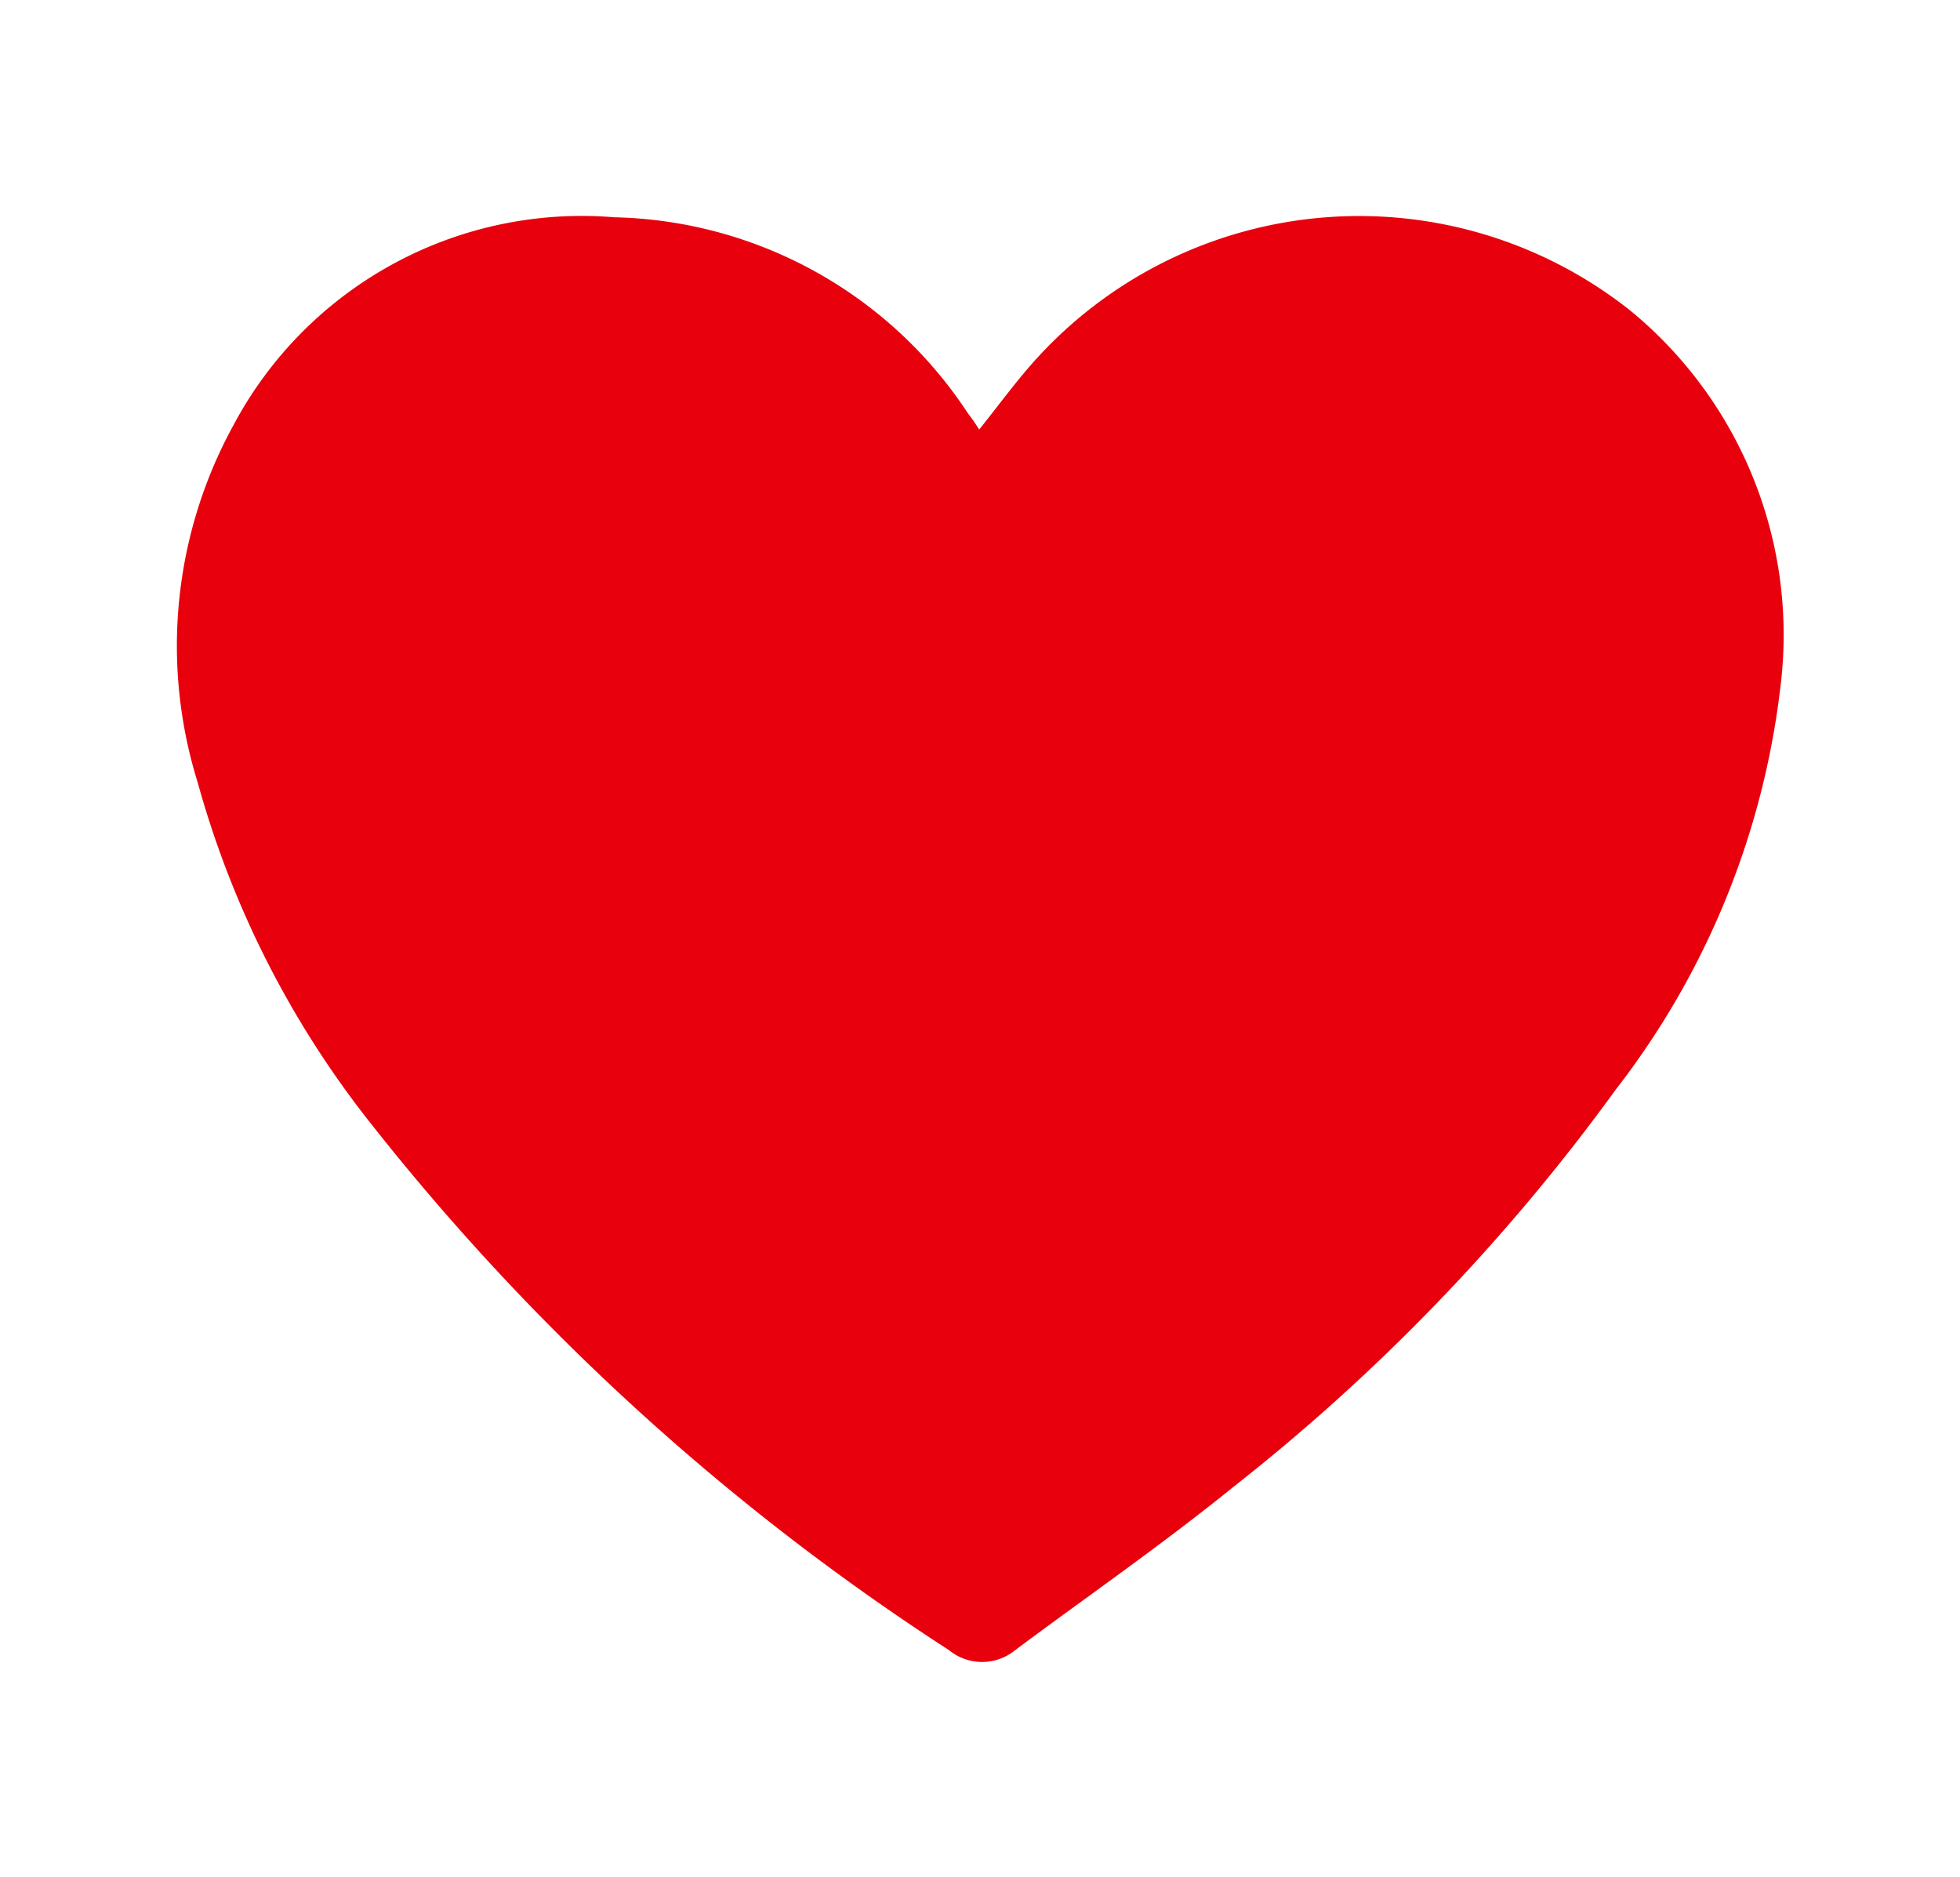 <svg id="Layer_1" data-name="Layer 1" xmlns="http://www.w3.org/2000/svg" viewBox="0 0 47 45"><defs><style>.cls-1{fill:#e8000d;}</style></defs><path class="cls-1" d="M39.11,7.46a10.46,10.46,0,0,0-14.2,1.08c-.5.54-.94,1.15-1.43,1.76a4.56,4.56,0,0,0-.27-.39,10.41,10.41,0,0,0-8.48-4.7,9.46,9.46,0,0,0-9.14,5,11,11,0,0,0-.85,8.55A23.07,23.07,0,0,0,8.94,27,57.25,57.25,0,0,0,22.76,39.57a1.25,1.25,0,0,0,1.58,0c1.73-1.29,3.51-2.52,5.19-3.88a47.79,47.79,0,0,0,9.22-9.57,19.43,19.43,0,0,0,3.94-9.62A10.06,10.06,0,0,0,39.11,7.46Z"/></svg>